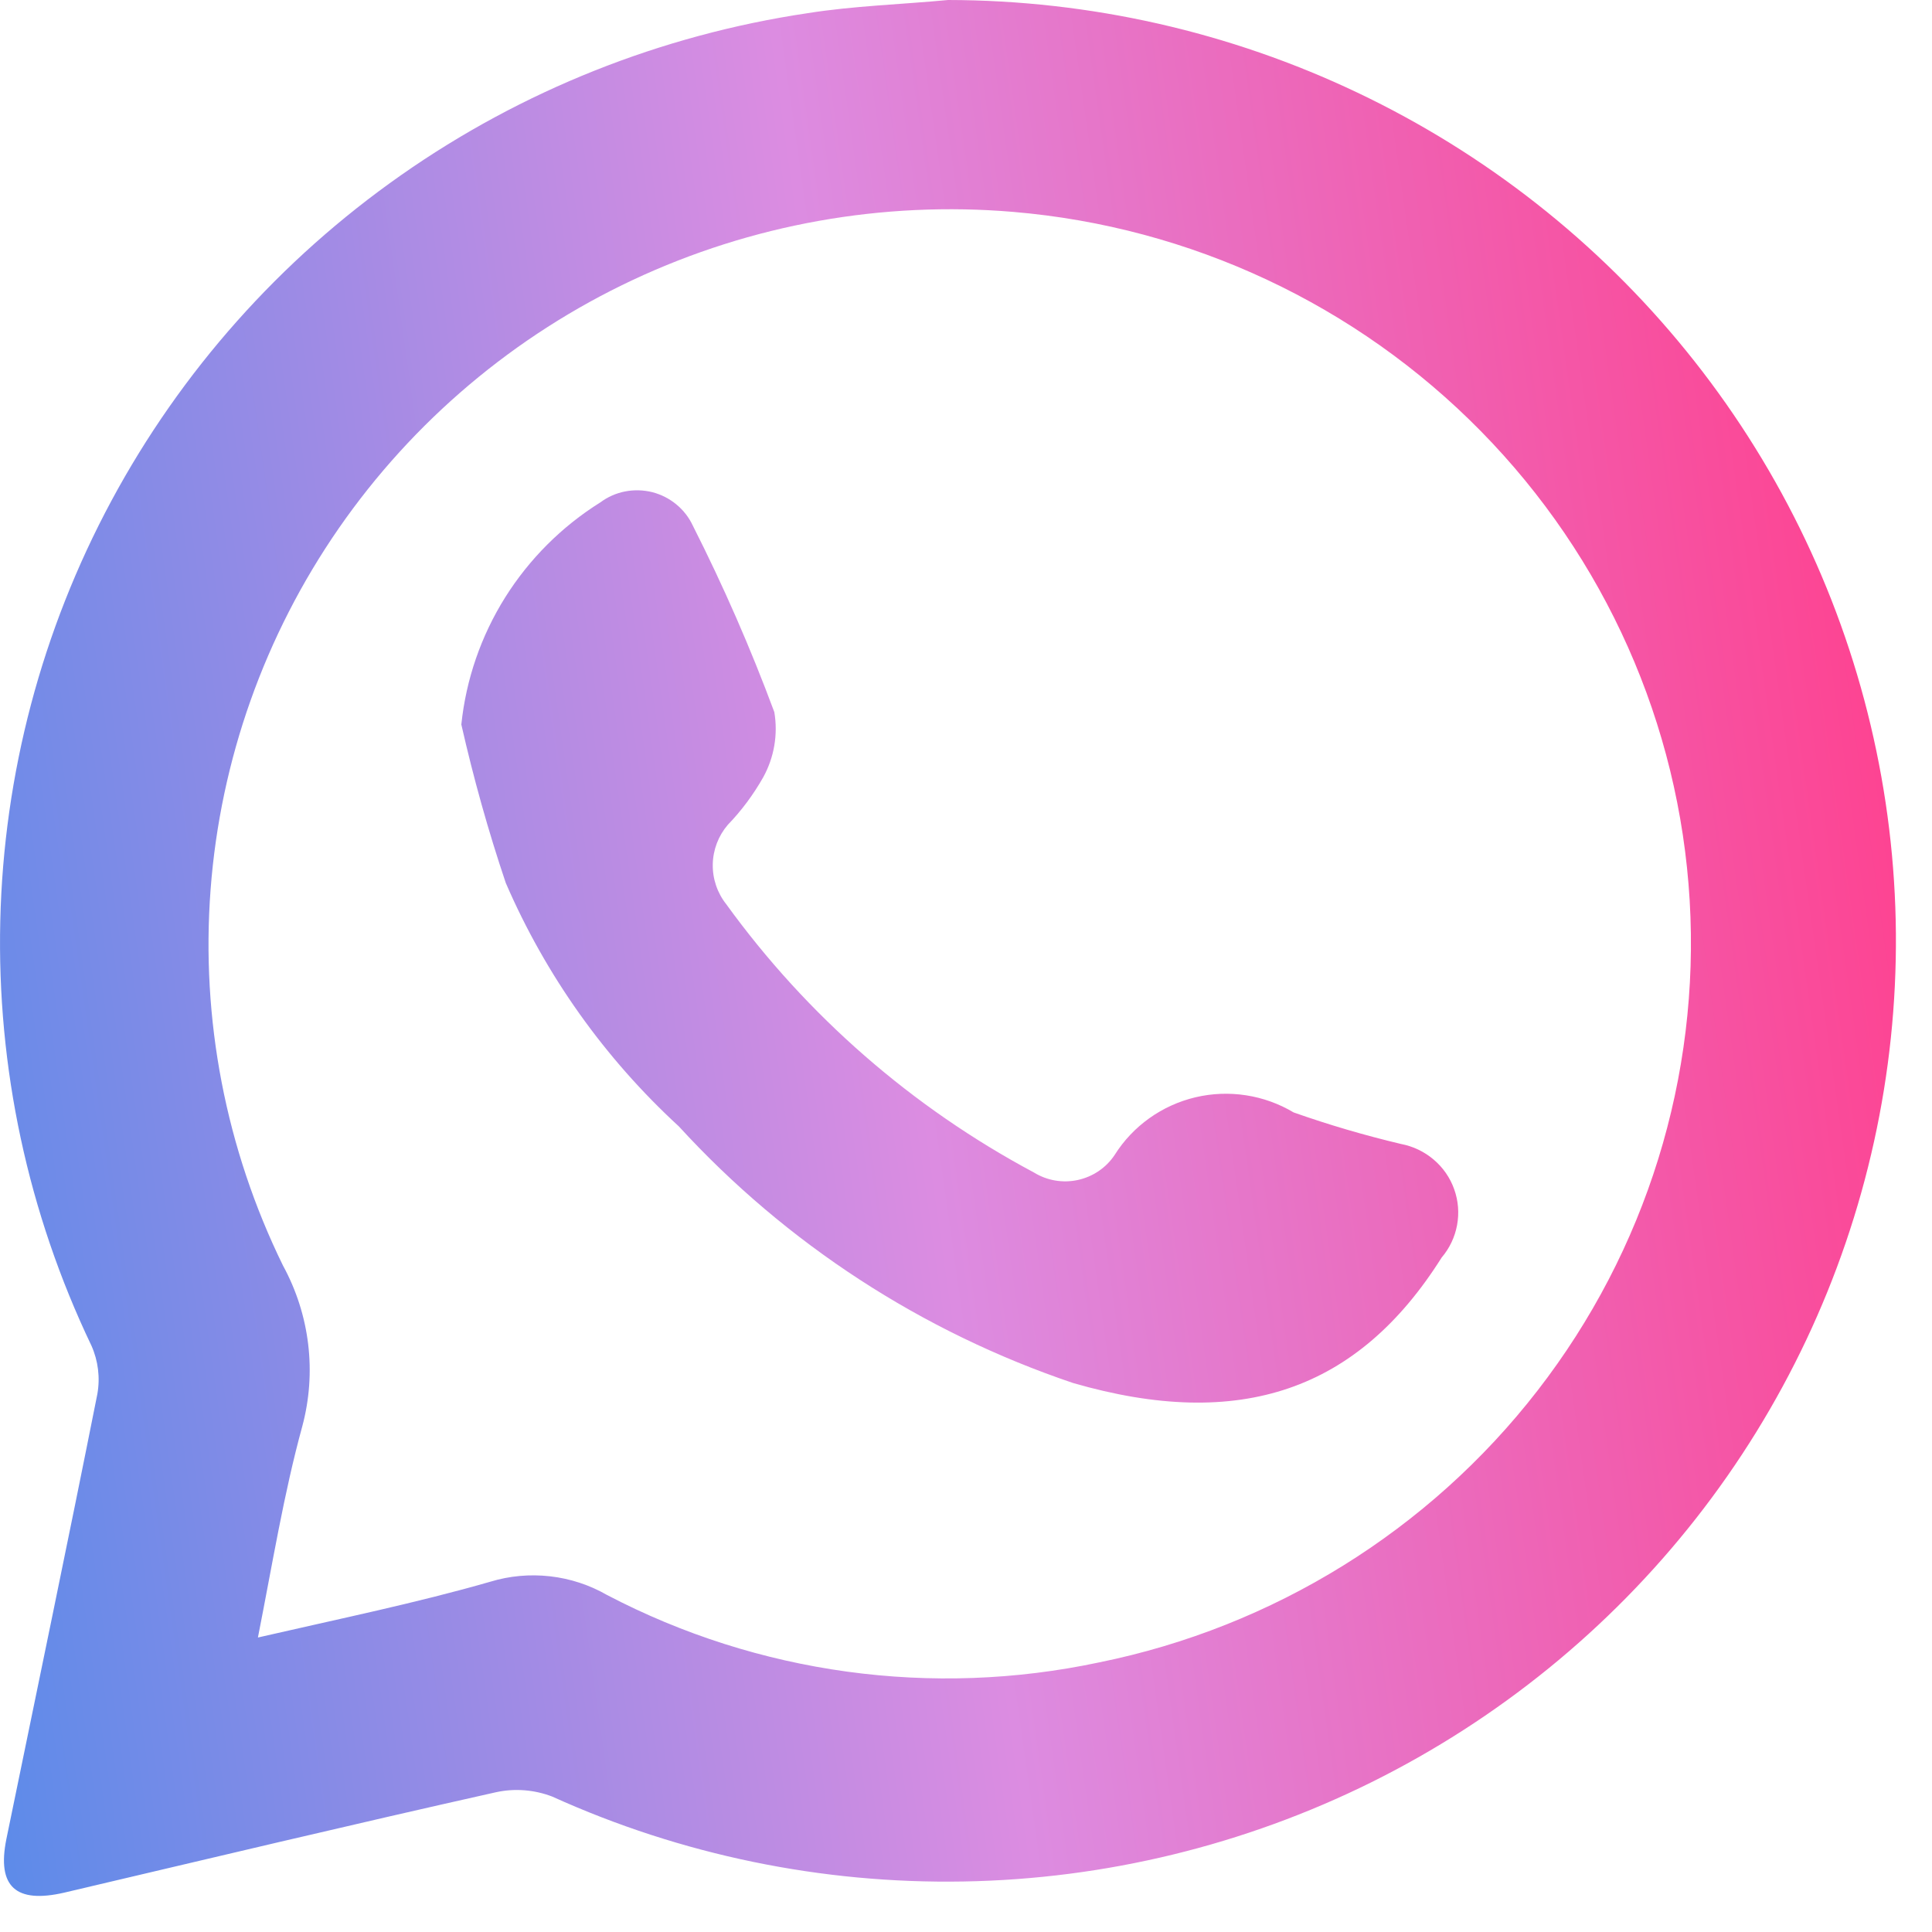 <svg width="28" height="28" viewBox="0 0 28 28" fill="none" xmlns="http://www.w3.org/2000/svg">
<path fill-rule="evenodd" clip-rule="evenodd" d="M13.741 0C13.066 0.064 12.369 0.085 11.704 0.191C9.583 0.507 7.565 1.31 5.813 2.538C4.061 3.765 2.623 5.382 1.614 7.259C0.605 9.136 0.054 11.22 0.004 13.346C-0.046 15.472 0.406 17.58 1.325 19.502C1.423 19.722 1.453 19.966 1.411 20.203C0.982 22.361 0.532 24.508 0.092 26.655C-0.047 27.346 0.232 27.59 0.929 27.43C3.009 26.941 5.099 26.442 7.19 25.974C7.462 25.915 7.746 25.938 8.005 26.038C9.873 26.884 11.909 27.304 13.963 27.268C16.016 27.233 18.036 26.741 19.873 25.831C21.71 24.92 23.318 23.614 24.579 22.007C25.84 20.4 26.722 18.533 27.16 16.544C27.599 14.555 27.582 12.493 27.111 10.512C26.641 8.53 25.729 6.678 24.442 5.091C23.155 3.504 21.526 2.224 19.674 1.343C17.823 0.462 15.795 0.003 13.741 0ZM3.738 23.732C3.952 22.648 4.113 21.648 4.381 20.671C4.591 19.888 4.491 19.056 4.102 18.343C3.272 16.65 2.91 14.769 3.052 12.892C3.194 11.014 3.836 9.207 4.911 7.655C5.986 6.104 7.457 4.861 9.174 4.056C10.891 3.251 12.792 2.911 14.685 3.071C17.256 3.288 19.662 4.417 21.462 6.249C23.263 8.081 24.337 10.495 24.488 13.048C24.639 15.602 23.857 18.123 22.285 20.151C20.713 22.18 18.456 23.58 15.928 24.093C13.51 24.607 10.986 24.261 8.798 23.116C8.544 22.97 8.263 22.878 7.972 22.845C7.68 22.812 7.385 22.838 7.104 22.924C6.032 23.232 4.939 23.456 3.738 23.732ZM6.686 10.5C6.862 11.276 7.076 12.042 7.33 12.796C7.908 14.133 8.762 15.335 9.838 16.324C11.394 18.024 13.361 19.304 15.553 20.044C17.977 20.745 19.681 20.15 20.893 18.226C21.008 18.091 21.085 17.929 21.117 17.755C21.149 17.581 21.135 17.402 21.075 17.235C21.016 17.068 20.913 16.92 20.777 16.805C20.642 16.69 20.478 16.612 20.303 16.579C19.777 16.454 19.258 16.302 18.748 16.122C18.321 15.867 17.809 15.788 17.324 15.903C16.838 16.019 16.418 16.319 16.154 16.739C16.031 16.924 15.84 17.053 15.622 17.101C15.403 17.149 15.175 17.11 14.985 16.993C13.219 16.05 11.694 14.72 10.525 13.104C10.395 12.94 10.326 12.735 10.33 12.526C10.334 12.317 10.41 12.116 10.546 11.956C10.746 11.749 10.919 11.516 11.061 11.265C11.22 10.977 11.277 10.644 11.222 10.32C10.88 9.399 10.486 8.497 10.042 7.62C9.987 7.501 9.905 7.395 9.803 7.311C9.702 7.227 9.582 7.166 9.454 7.133C9.325 7.101 9.191 7.097 9.061 7.122C8.931 7.147 8.808 7.201 8.702 7.28C8.142 7.63 7.67 8.102 7.32 8.66C6.971 9.218 6.754 9.847 6.686 10.5Z" fill="url(#paint0_linear_2124_61376)"/>
<defs>
<linearGradient id="paint0_linear_2124_61376" x1="-5.049" y1="54.954" x2="33.487" y2="49.502" gradientUnits="userSpaceOnUse">
<stop stop-color="#108AEE"/>
<stop offset="0.61" stop-color="#DC8CE1"/>
<stop offset="1" stop-color="#FF408E"/>
</linearGradient>
</defs>
</svg>
